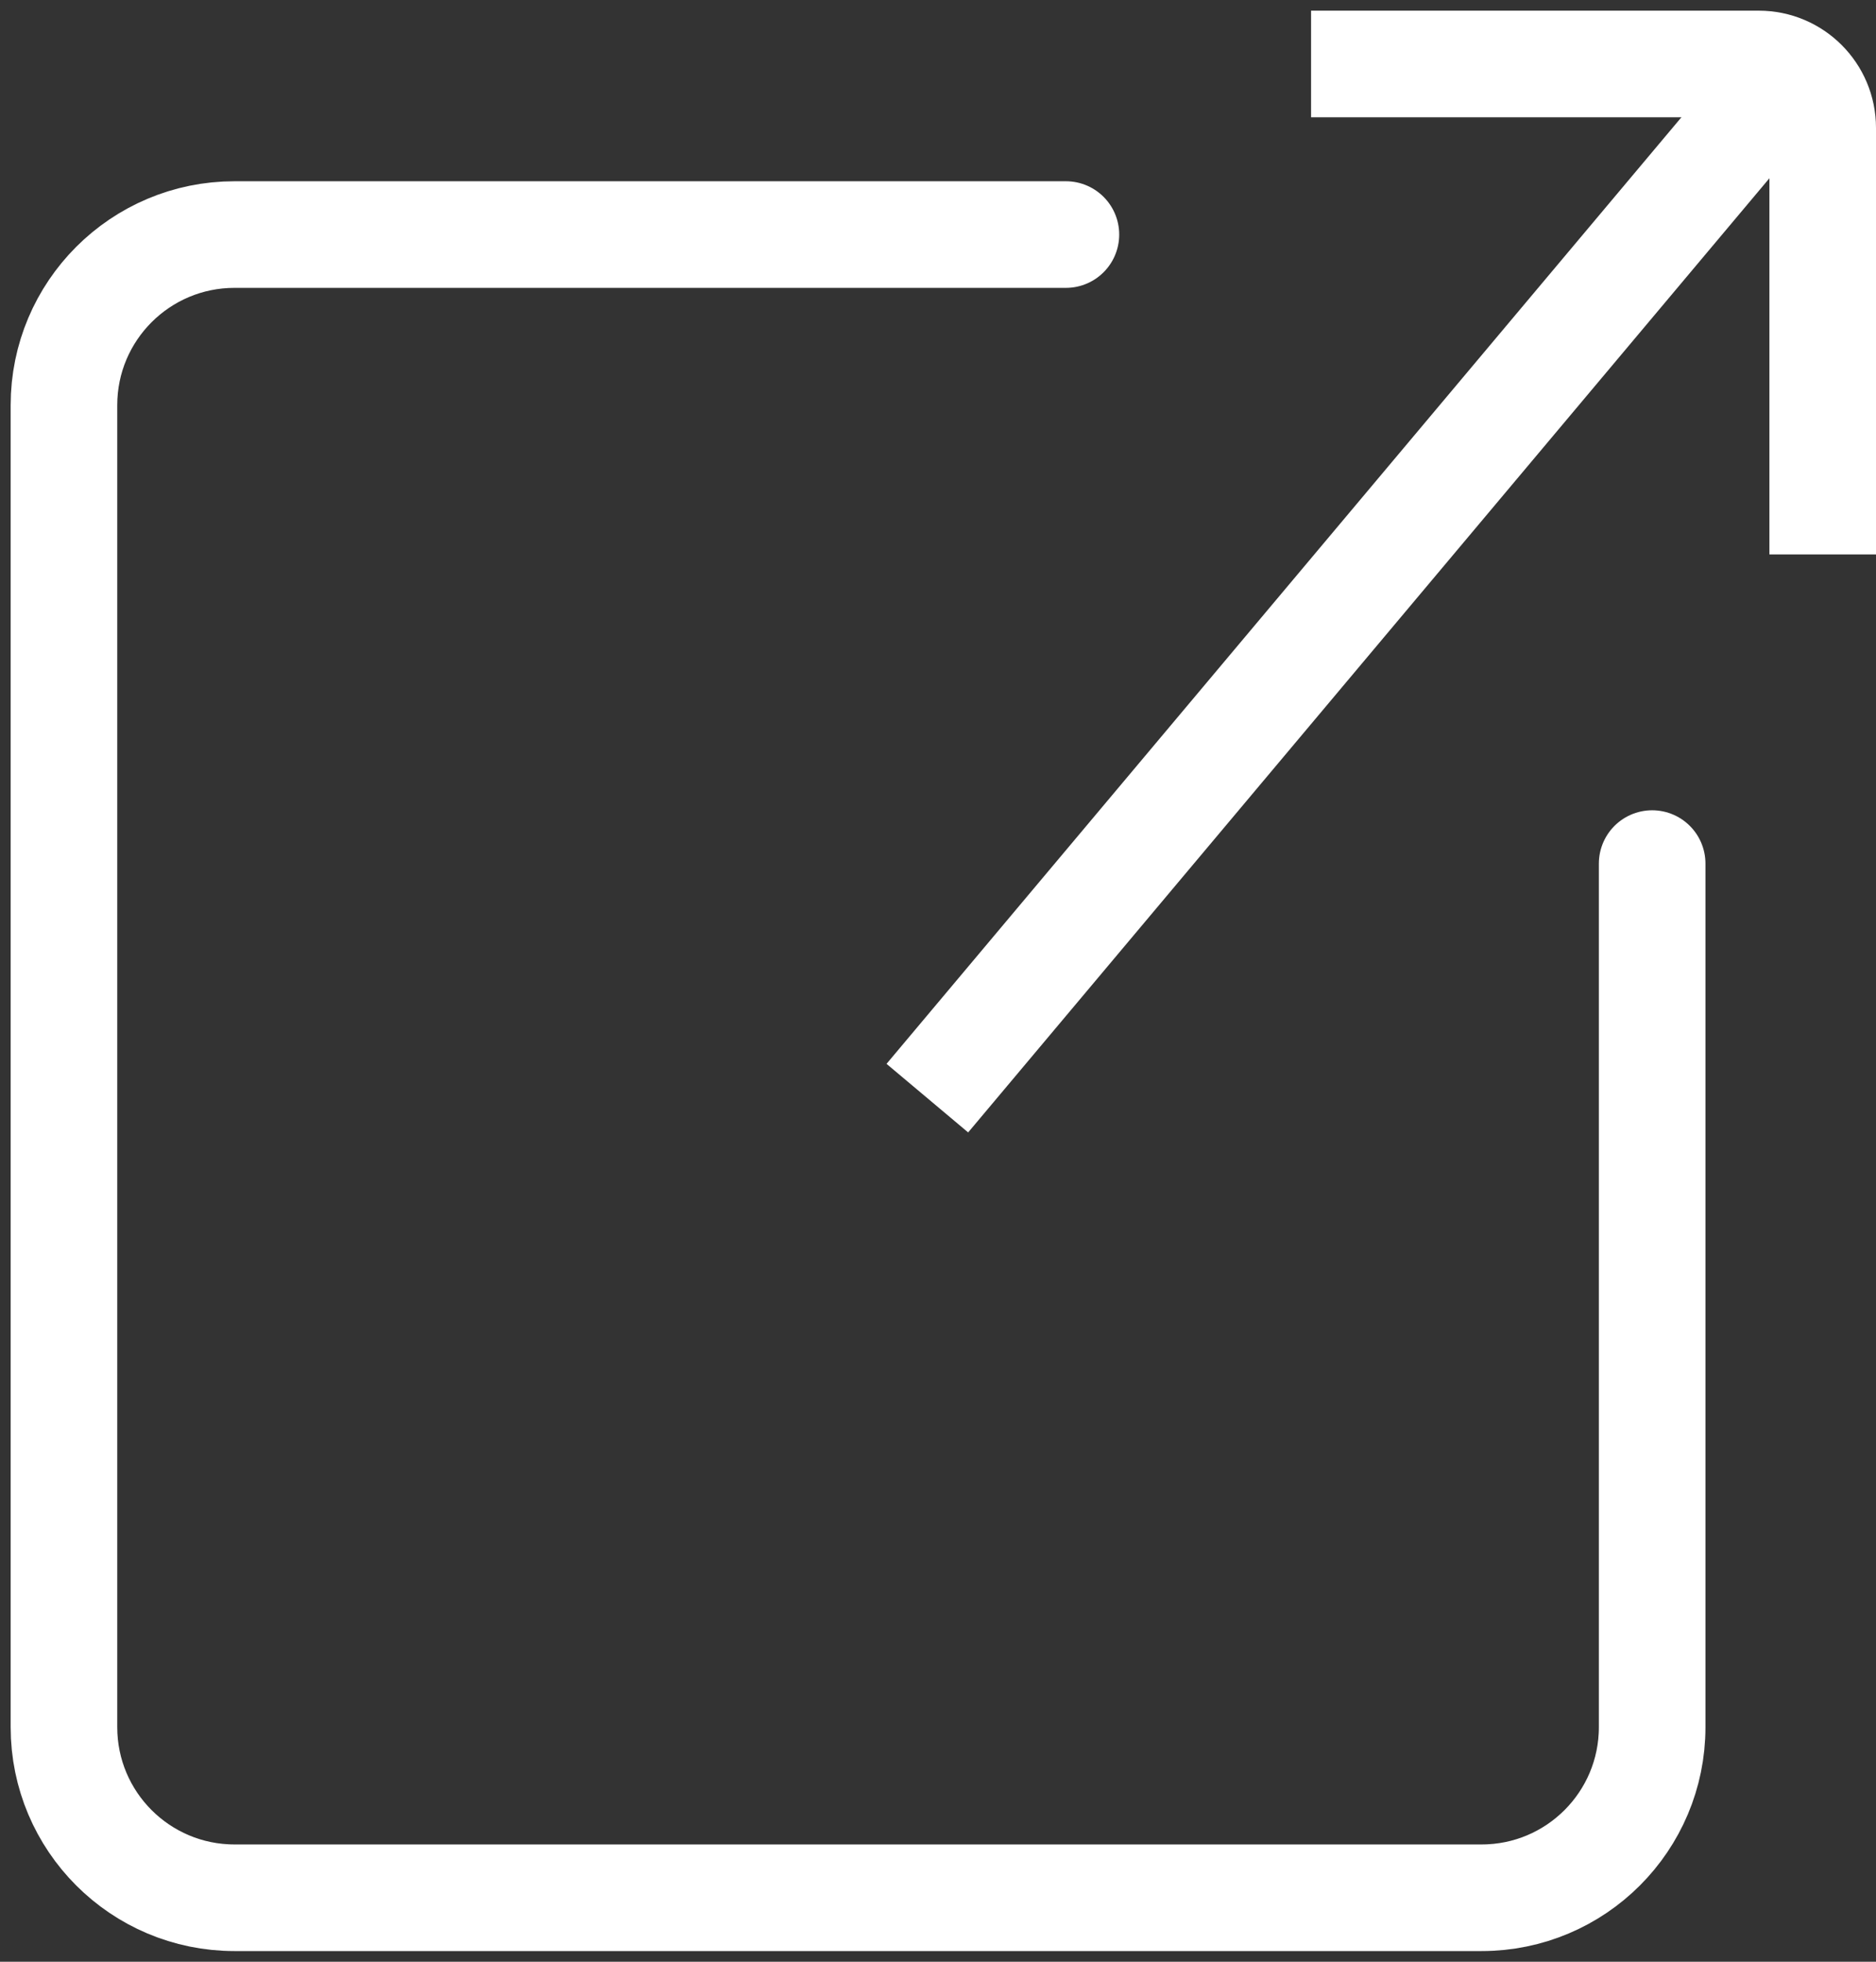 <svg width="88" height="92" viewBox="0 0 88 92" fill="none" xmlns="http://www.w3.org/2000/svg">
<rect x="0" y="0" width="88" height="92" fill="#333333" stroke="none"/>
<path d="M50 11H11C6.582 11 3 14.582 3 19V81C3 85.418 6.582 89 11 89H69.5C73.918 89 77.5 85.418 77.5 81V40.5" stroke="white" stroke-width="5" stroke-linecap="round"/>
<path d="M43.5 51.5L83.774 3.551" stroke="white" stroke-width="5"/>
<path d="M61.5 3H82.5C84.157 3 85.5 4.343 85.5 6V26" stroke="white" stroke-width="5"/>
</svg>
